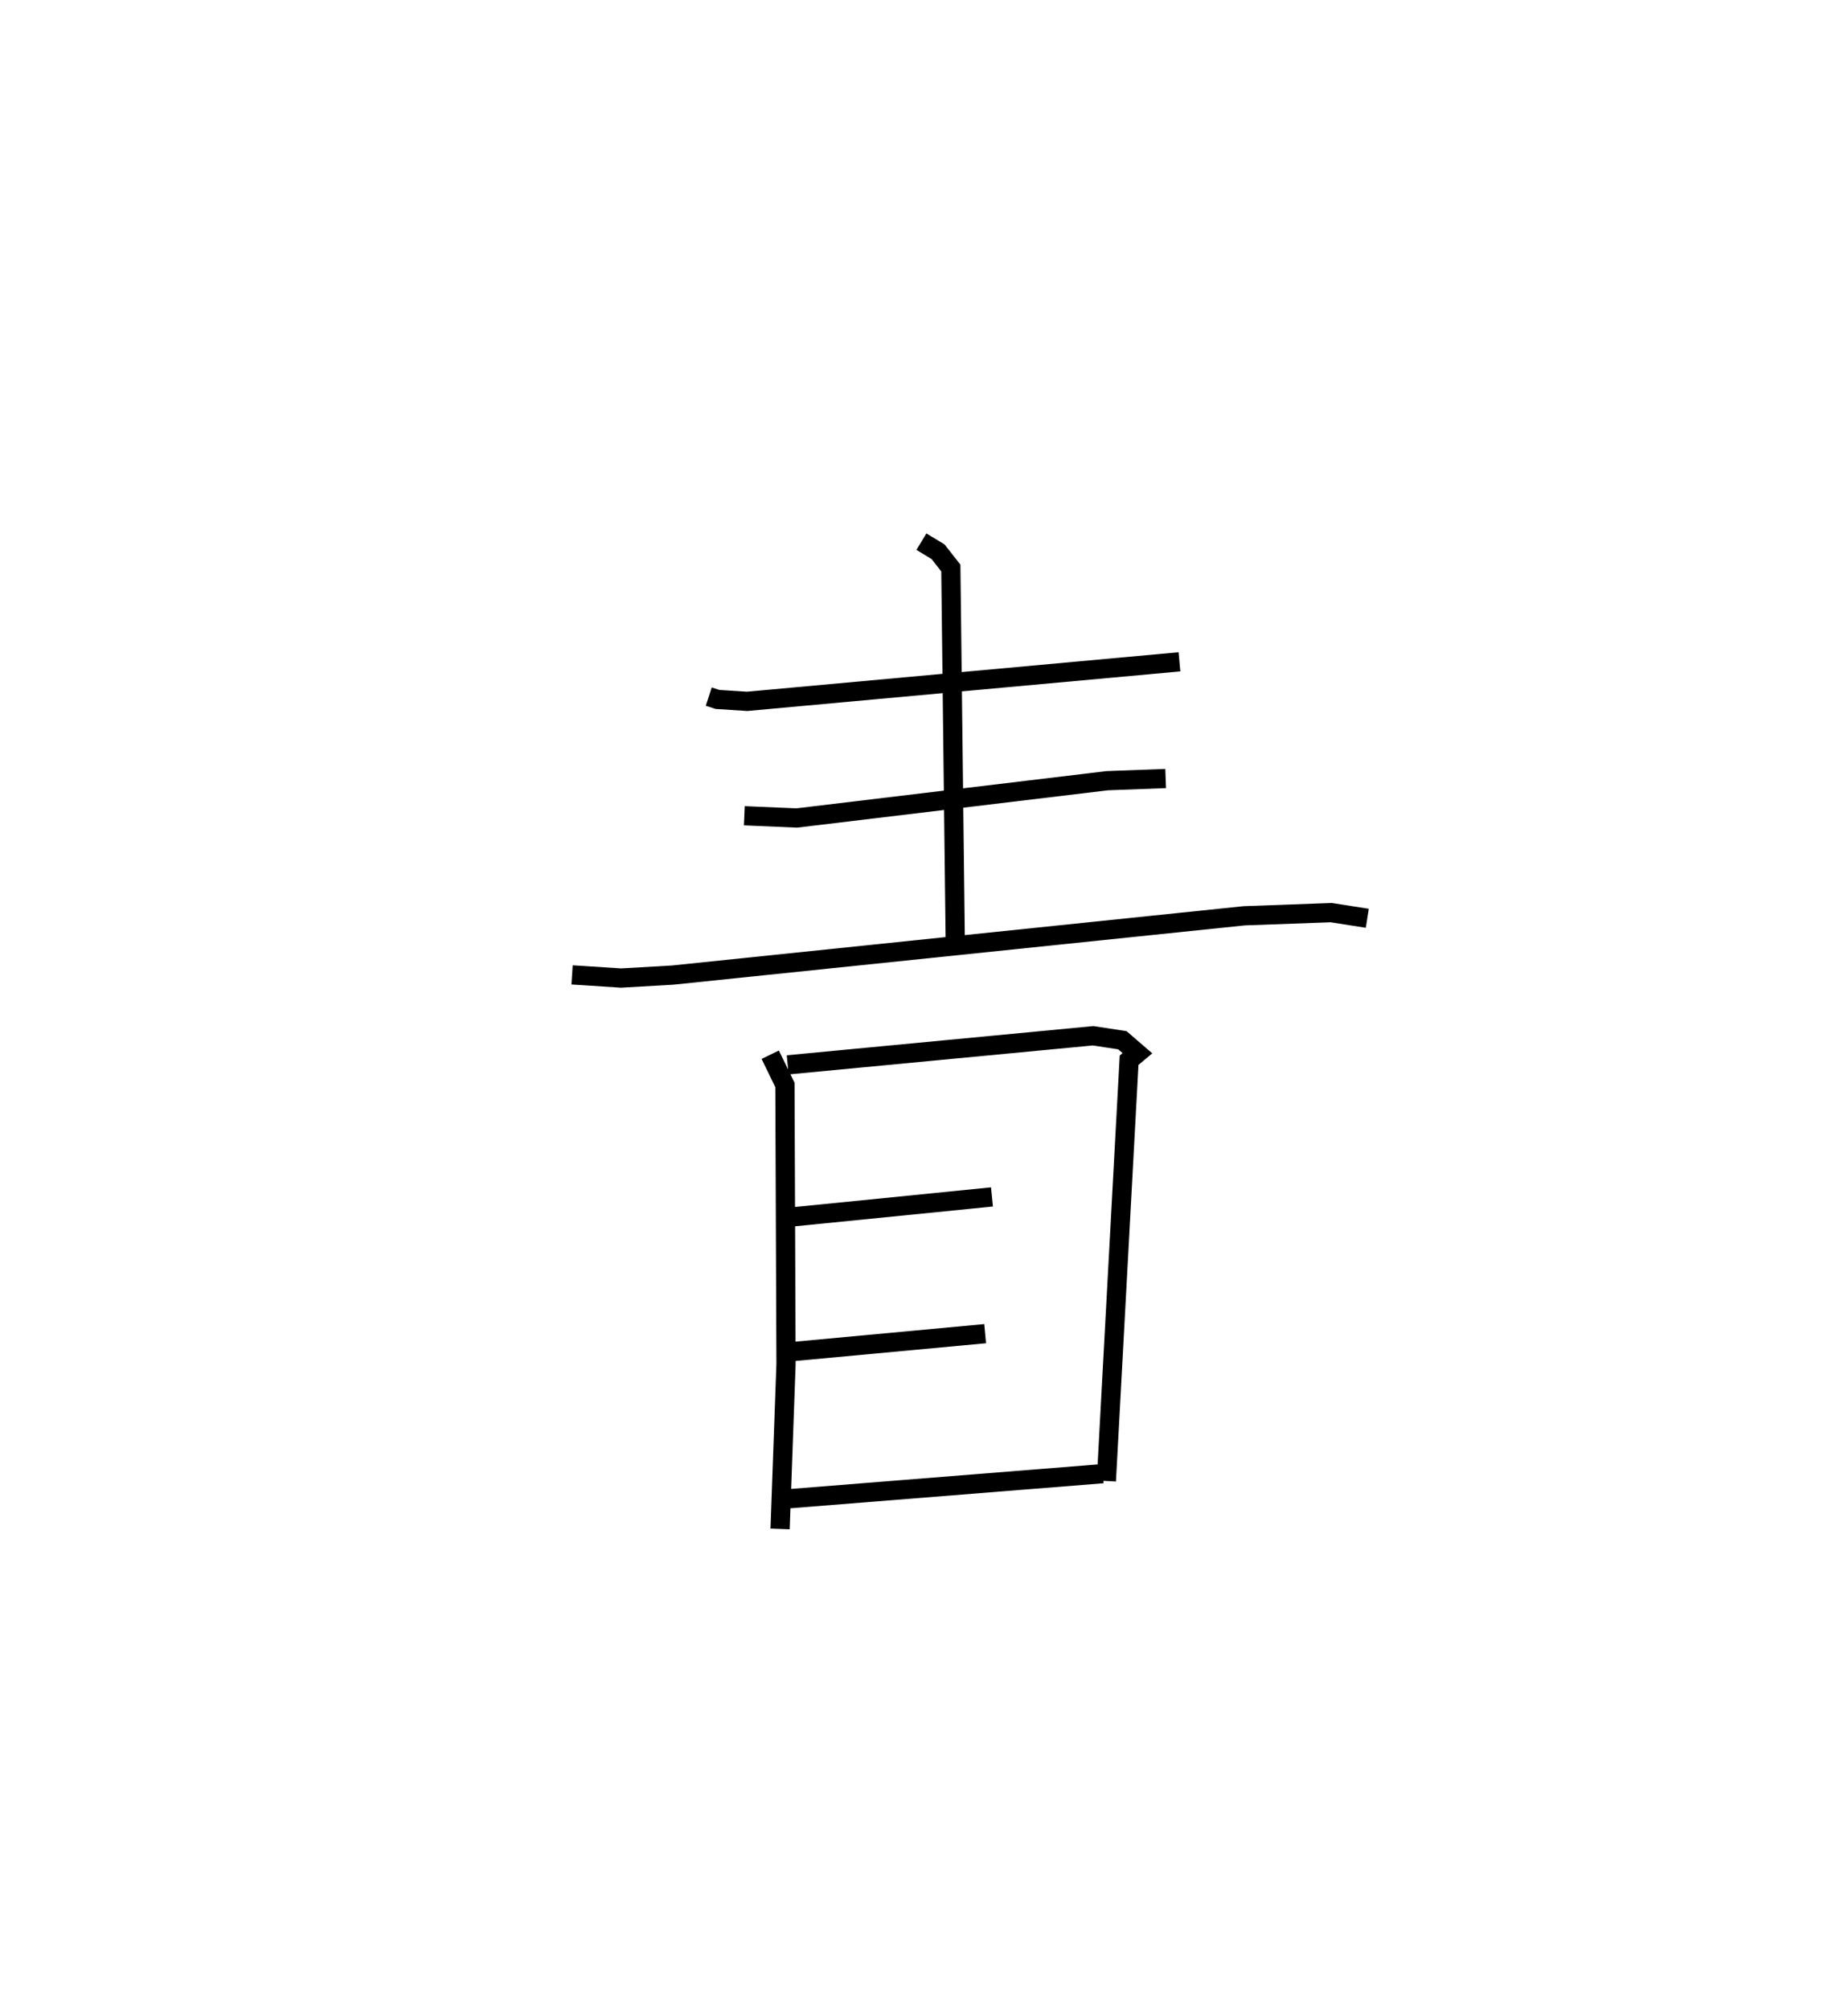 <?xml version="1.0" encoding="utf-8" ?>
<svg baseProfile="full" height="104.486" version="1.1" width="96.115" xmlns="http://www.w3.org/2000/svg" xmlns:ev="http://www.w3.org/2001/xml-events" xmlns:xlink="http://www.w3.org/1999/xlink"><defs /><rect fill="white" height="104.486" width="96.115" x="0" y="0" /><path d="M25,25 m0.0,0.0 m11.863,11.216 l0.452,0.147 1.548,0.099 l22.481,-2.055 m-13.421,-6.247 l0.866,0.524 0.664,0.847 l0.227,19.181 m-10.967,-6.302 l2.727,0.116 16.153,-1.939 l3.033,-0.113 m-30.872,10.209 l2.55,0.164 2.671,-0.153 l29.742,-3.084 4.52,-0.164 l1.877,0.294 m-31.054,7.093 l0.765,1.573 0.056,14.51 l-0.308,8.571 m0.394,-24.127 l15.886,-1.512 1.522,0.232 l0.783,0.676 -0.434,0.364 l-1.183,21.874 m-17.13,-13.649 l11.182,-1.119 m-11.083,8.106 l10.728,-0.997 m-10.626,8.616 l16.745,-1.338 " fill="none" stroke="black" stroke-width="1" /></svg>